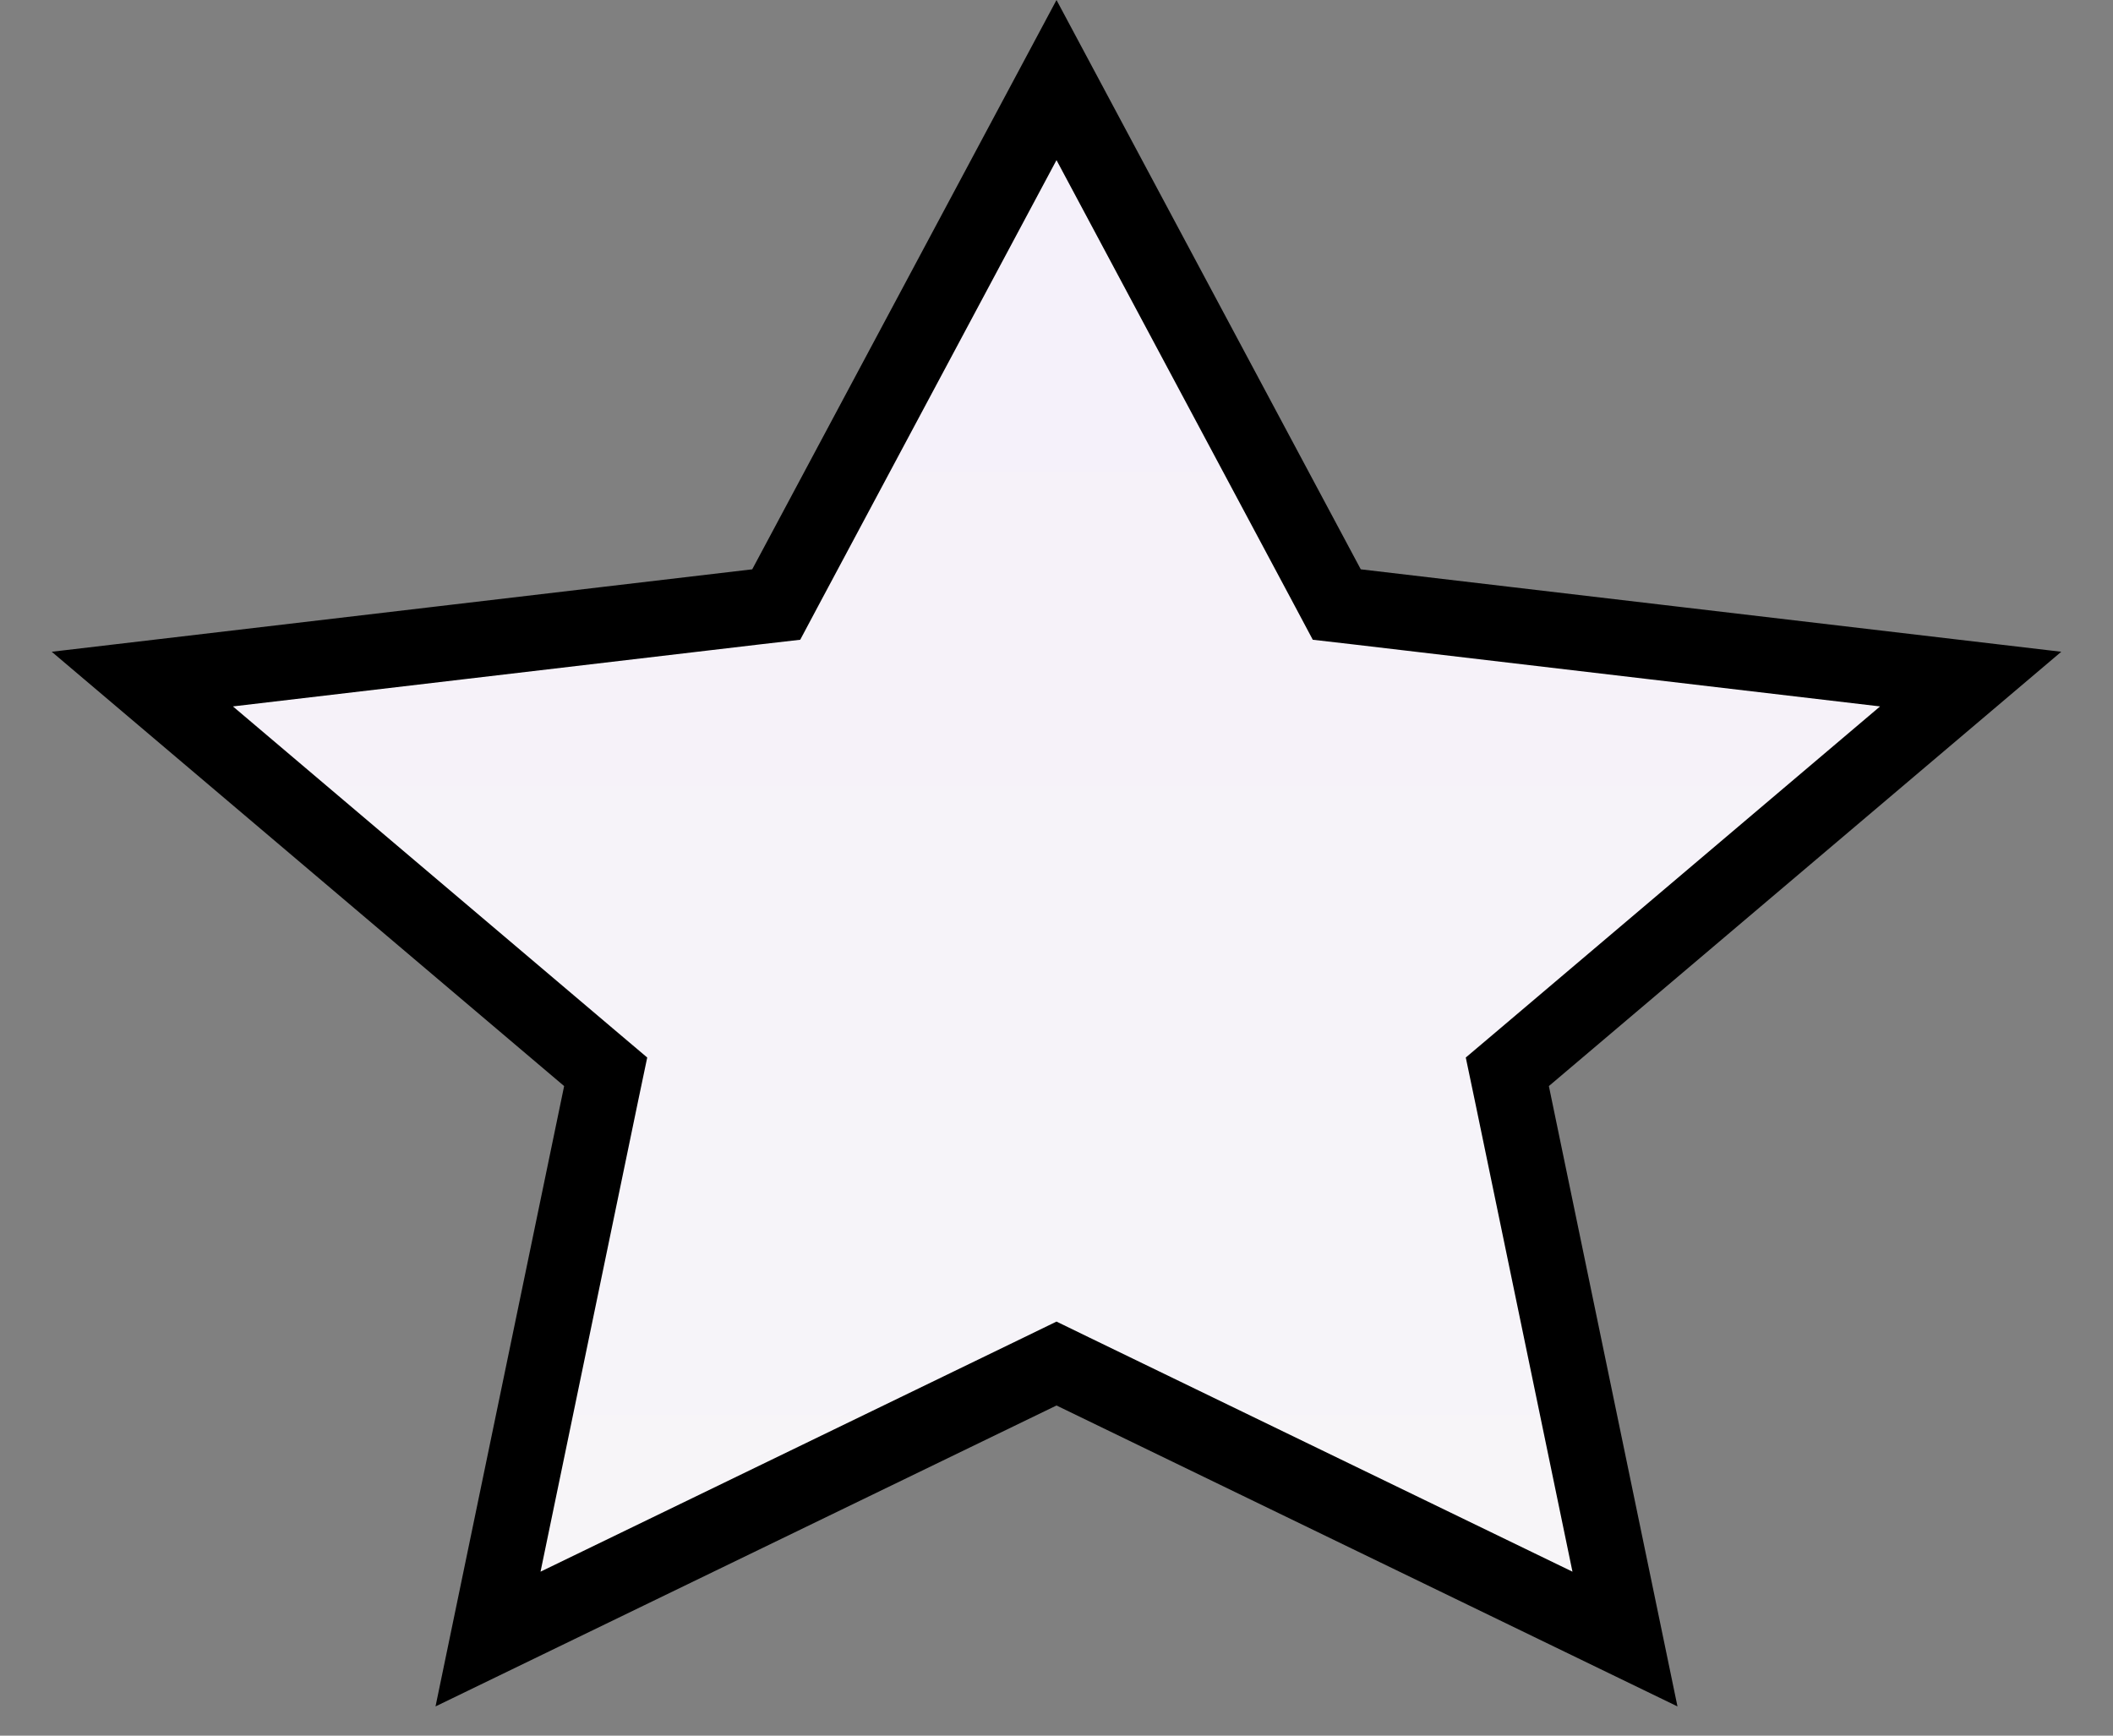 <svg width="28" height="23" viewBox="0 0 28 23" fill="none" xmlns="http://www.w3.org/2000/svg">
<rect x="0" y="0" width="28" height="23" fill="#808080" stroke="none"/>
<path d="M14 1.061L17.591 7.78L17.714 8.011L17.974 8.041L26.114 8.999L20.201 14.011L19.974 14.203L20.035 14.494L21.533 21.72L14.218 18.175L14 18.069L13.782 18.175L6.467 21.72L7.965 14.494L8.026 14.203L7.799 14.011L1.886 8.999L10.026 8.041L10.286 8.011L10.409 7.78L14 1.061Z" fill="url(#paint0_linear_7_8)" stroke="black"/>
<defs>
<linearGradient id="paint0_linear_7_8" x1="14" y1="0" x2="14" y2="25" gradientUnits="userSpaceOnUse">
<stop stop-color="#F5F0FA"/>
<stop offset="1" stop-color="#F7F6F8"/>
</linearGradient>
</defs>
</svg>
